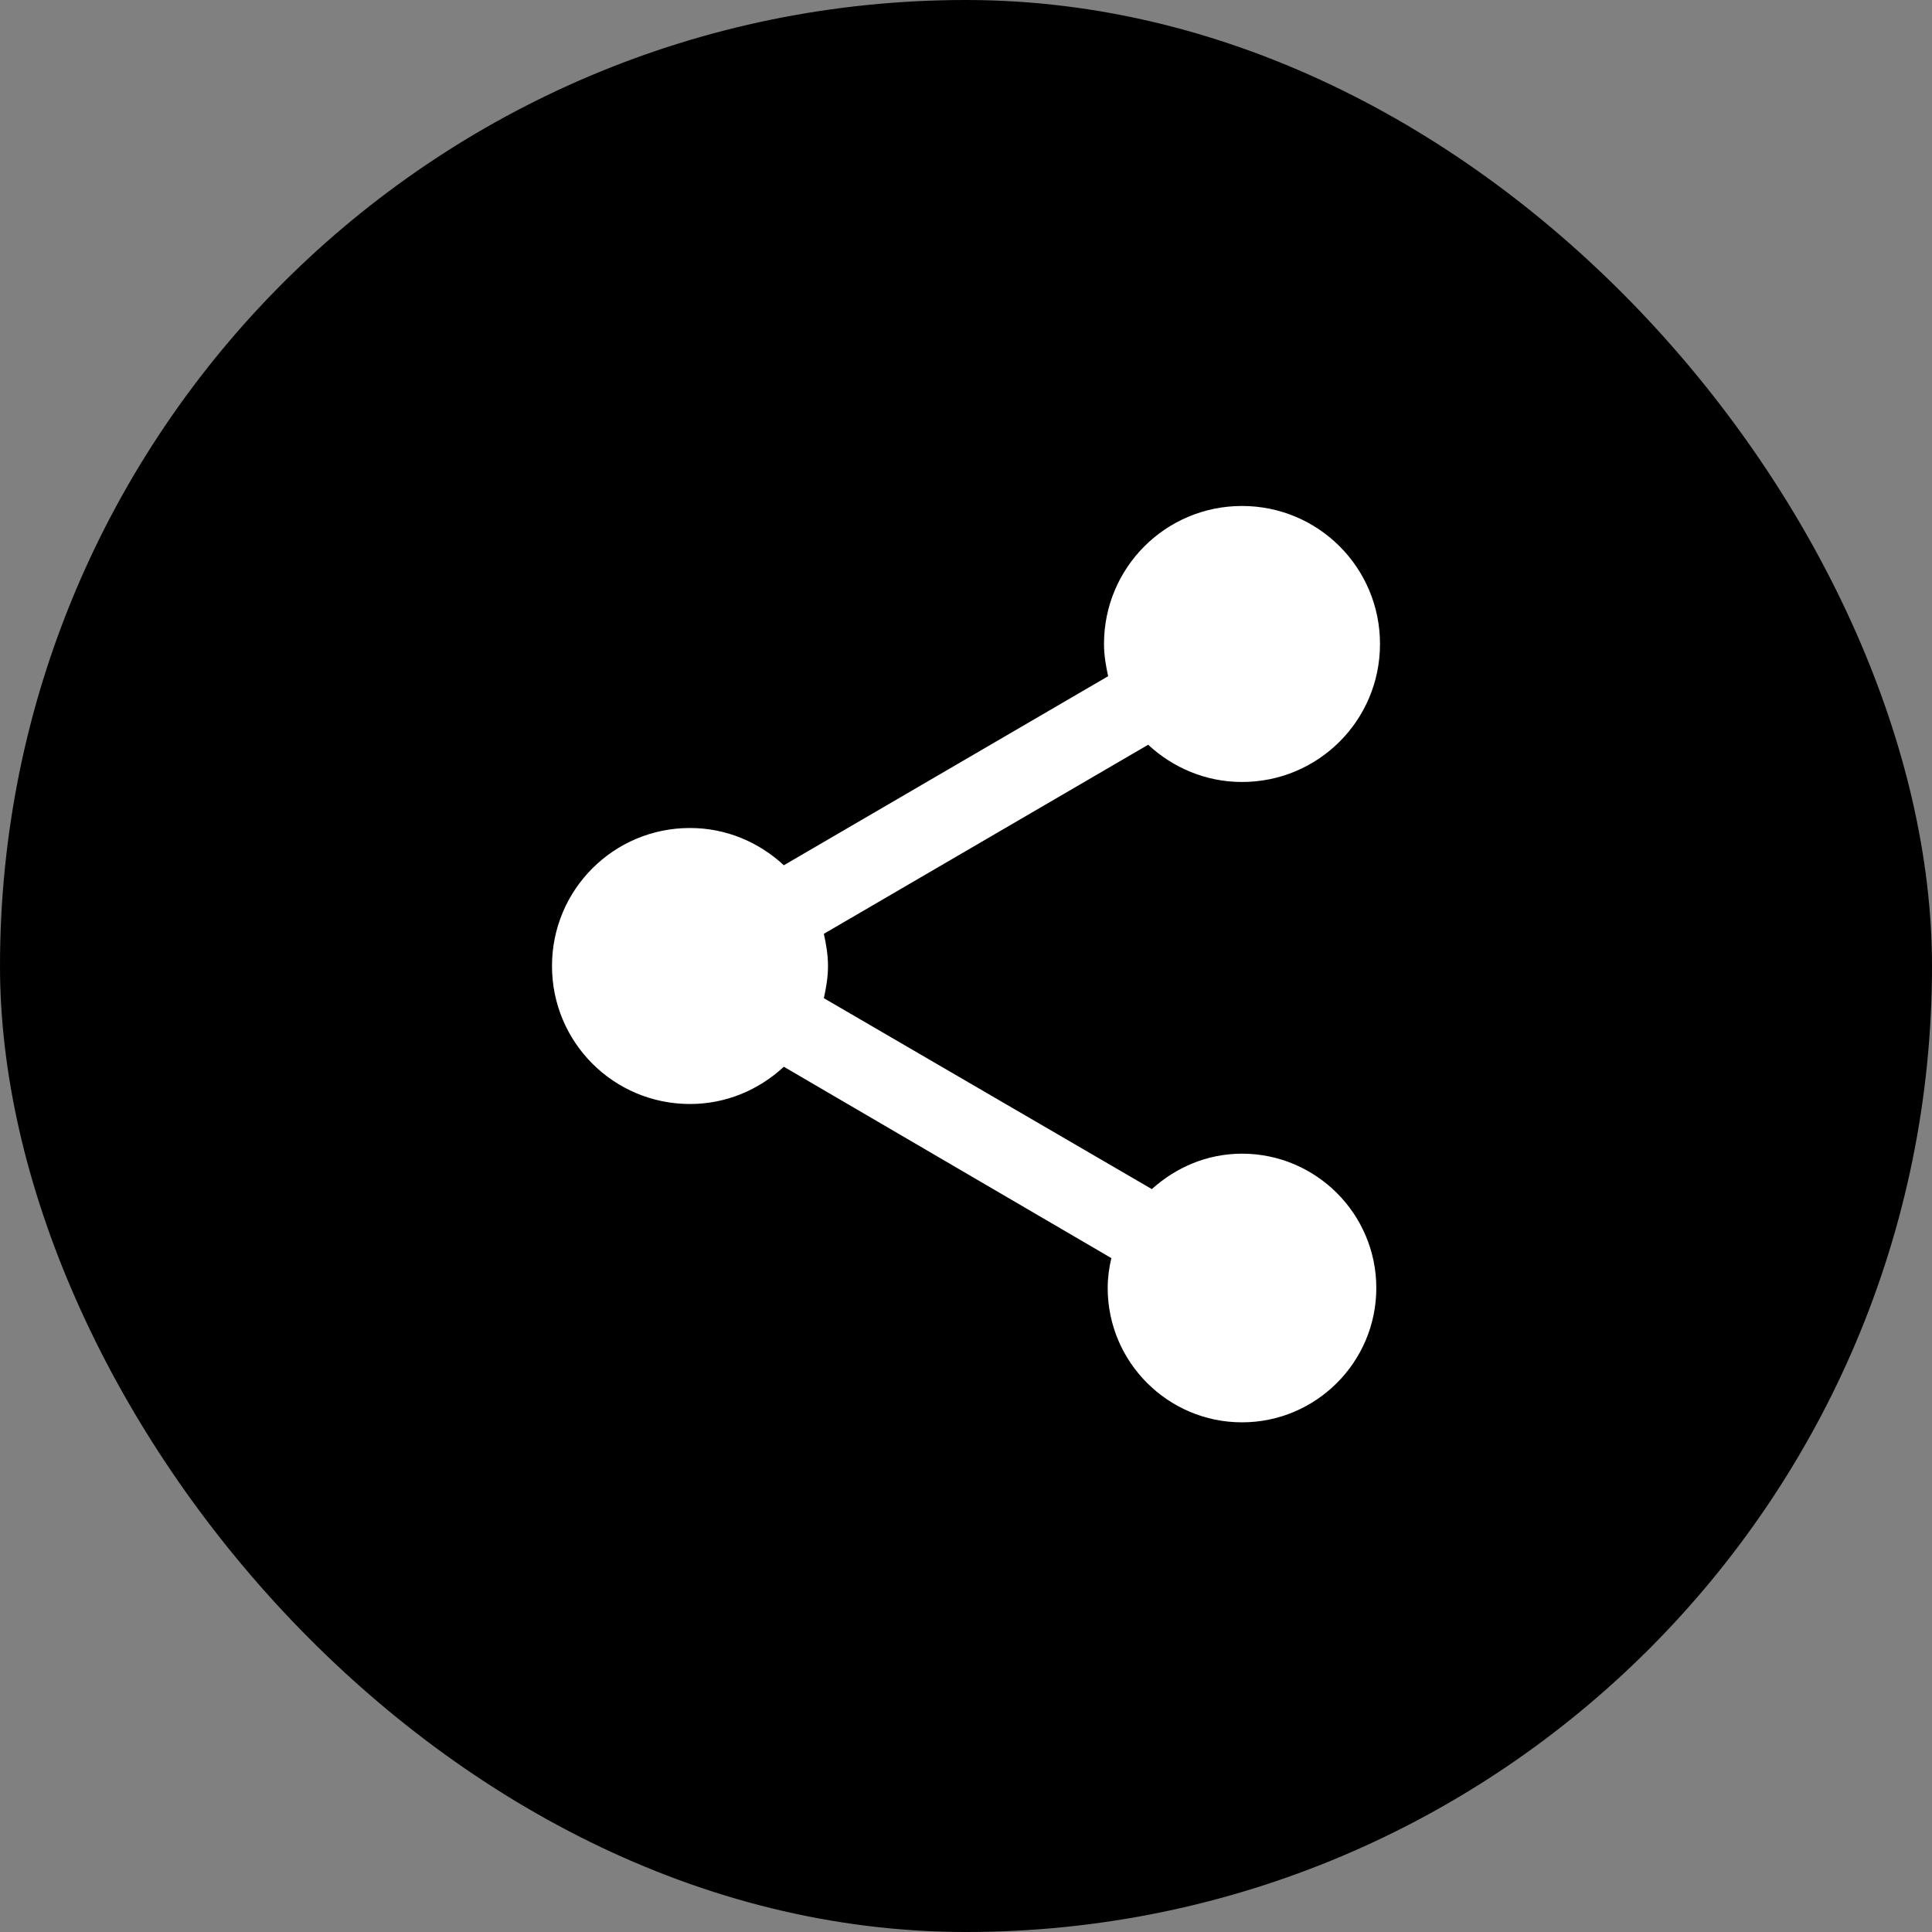 <svg width="56" height="56" viewBox="0 0 56 56" fill="none" xmlns="http://www.w3.org/2000/svg">
<rect x="0" y="0" width="56" height="56" fill="#808080" stroke="none"/>
<rect width="56" height="56" rx="28" fill="black"/>
<path d="M36 33.44C34.987 33.44 34.08 33.84 33.387 34.467L23.88 28.933C23.947 28.627 24 28.32 24 28C24 27.68 23.947 27.373 23.88 27.067L33.28 21.587C34 22.253 34.947 22.666 36 22.666C38.213 22.666 40 20.88 40 18.666C40 16.453 38.213 14.666 36 14.666C33.787 14.666 32 16.453 32 18.666C32 18.986 32.053 19.293 32.12 19.6L22.72 25.08C22 24.413 21.053 24 20 24C17.787 24 16 25.787 16 28C16 30.213 17.787 32 20 32C21.053 32 22 31.587 22.72 30.92L32.213 36.467C32.147 36.746 32.107 37.04 32.107 37.333C32.107 39.48 33.853 41.227 36 41.227C38.147 41.227 39.893 39.48 39.893 37.333C39.893 35.187 38.147 33.44 36 33.44Z" fill="white"/>
</svg>
